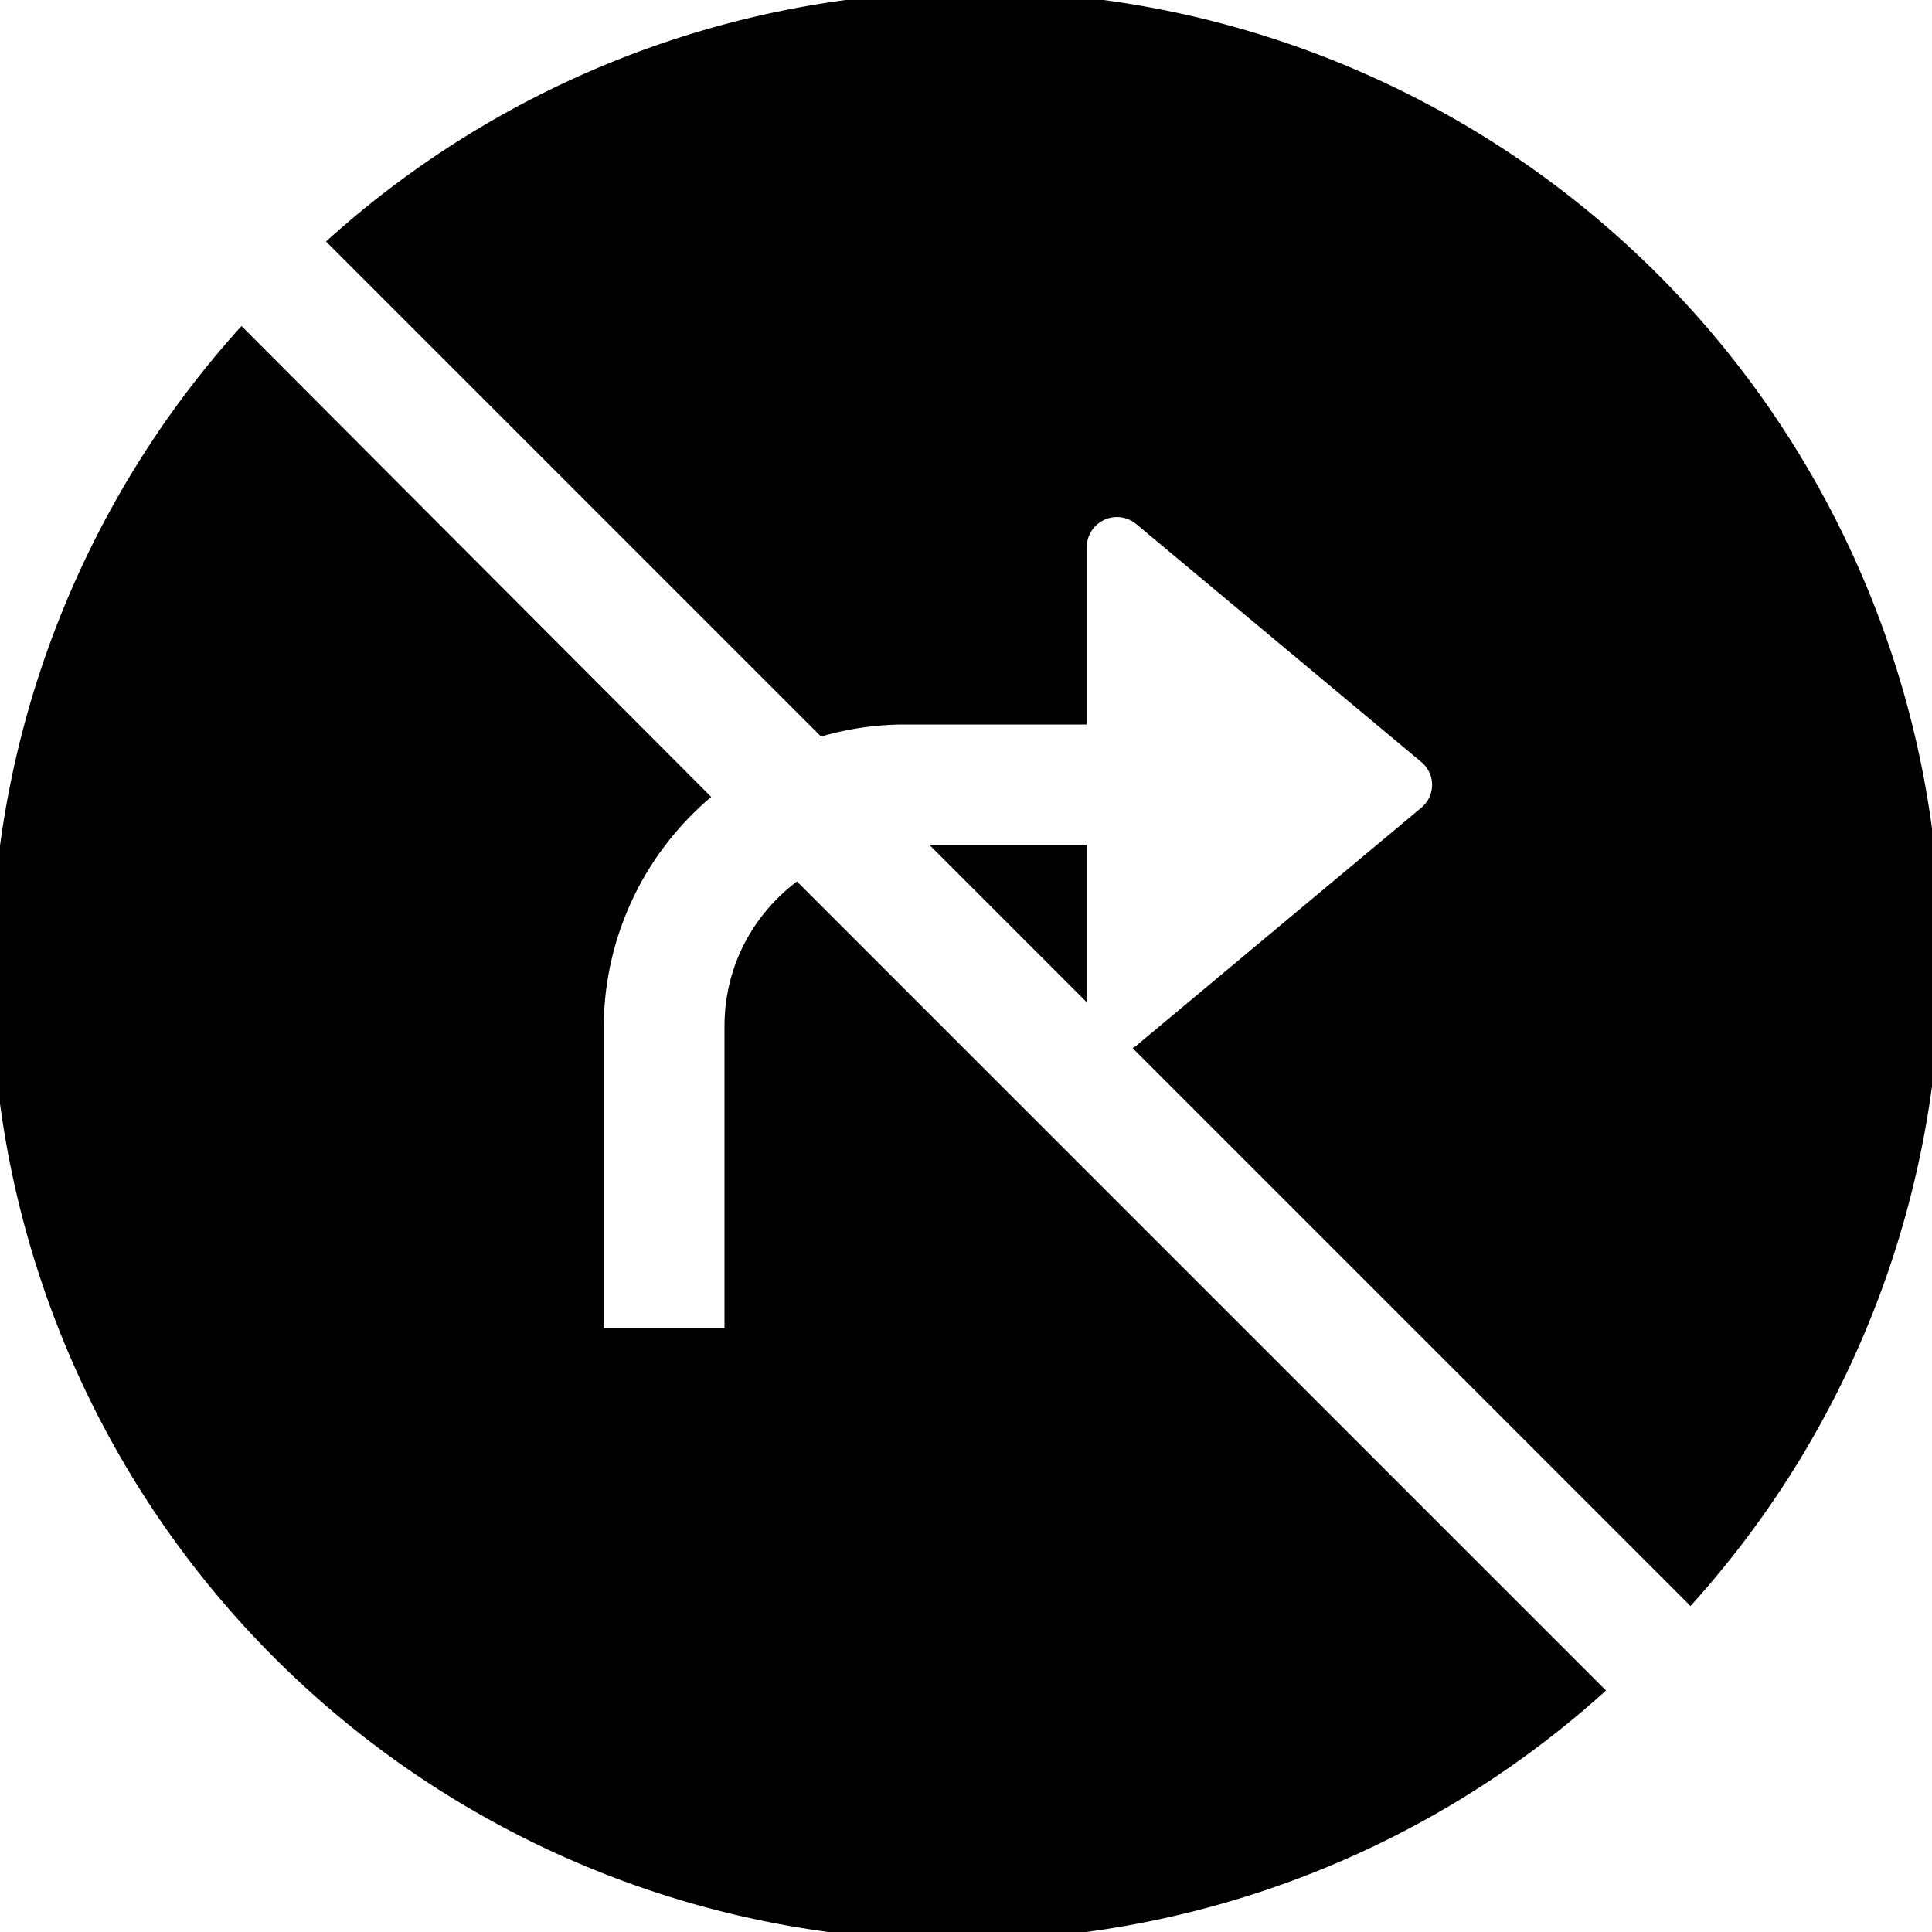 <svg xmlns="http://www.w3.org/2000/svg" width="16" height="16" viewBox="0 0 16 16" id="icon"><path d="M14 13.3A8 8 0 0 0 2.7 2l4.1 4.1q.34-.1.7-.1H9V4.53a.25.25 0 0 1 .41-.19l2.36 1.97c.12.1.12.28 0 .38L9.41 8.66l-.03.02zm-.7.7A8 8 0 0 1 2 2.7l3.89 3.9A2.5 2.5 0 0 0 5 8.5V11h1V8.5c0-.49.23-.92.6-1.2z"/><path d="M7.7 7 9 8.3V7z"/></svg>